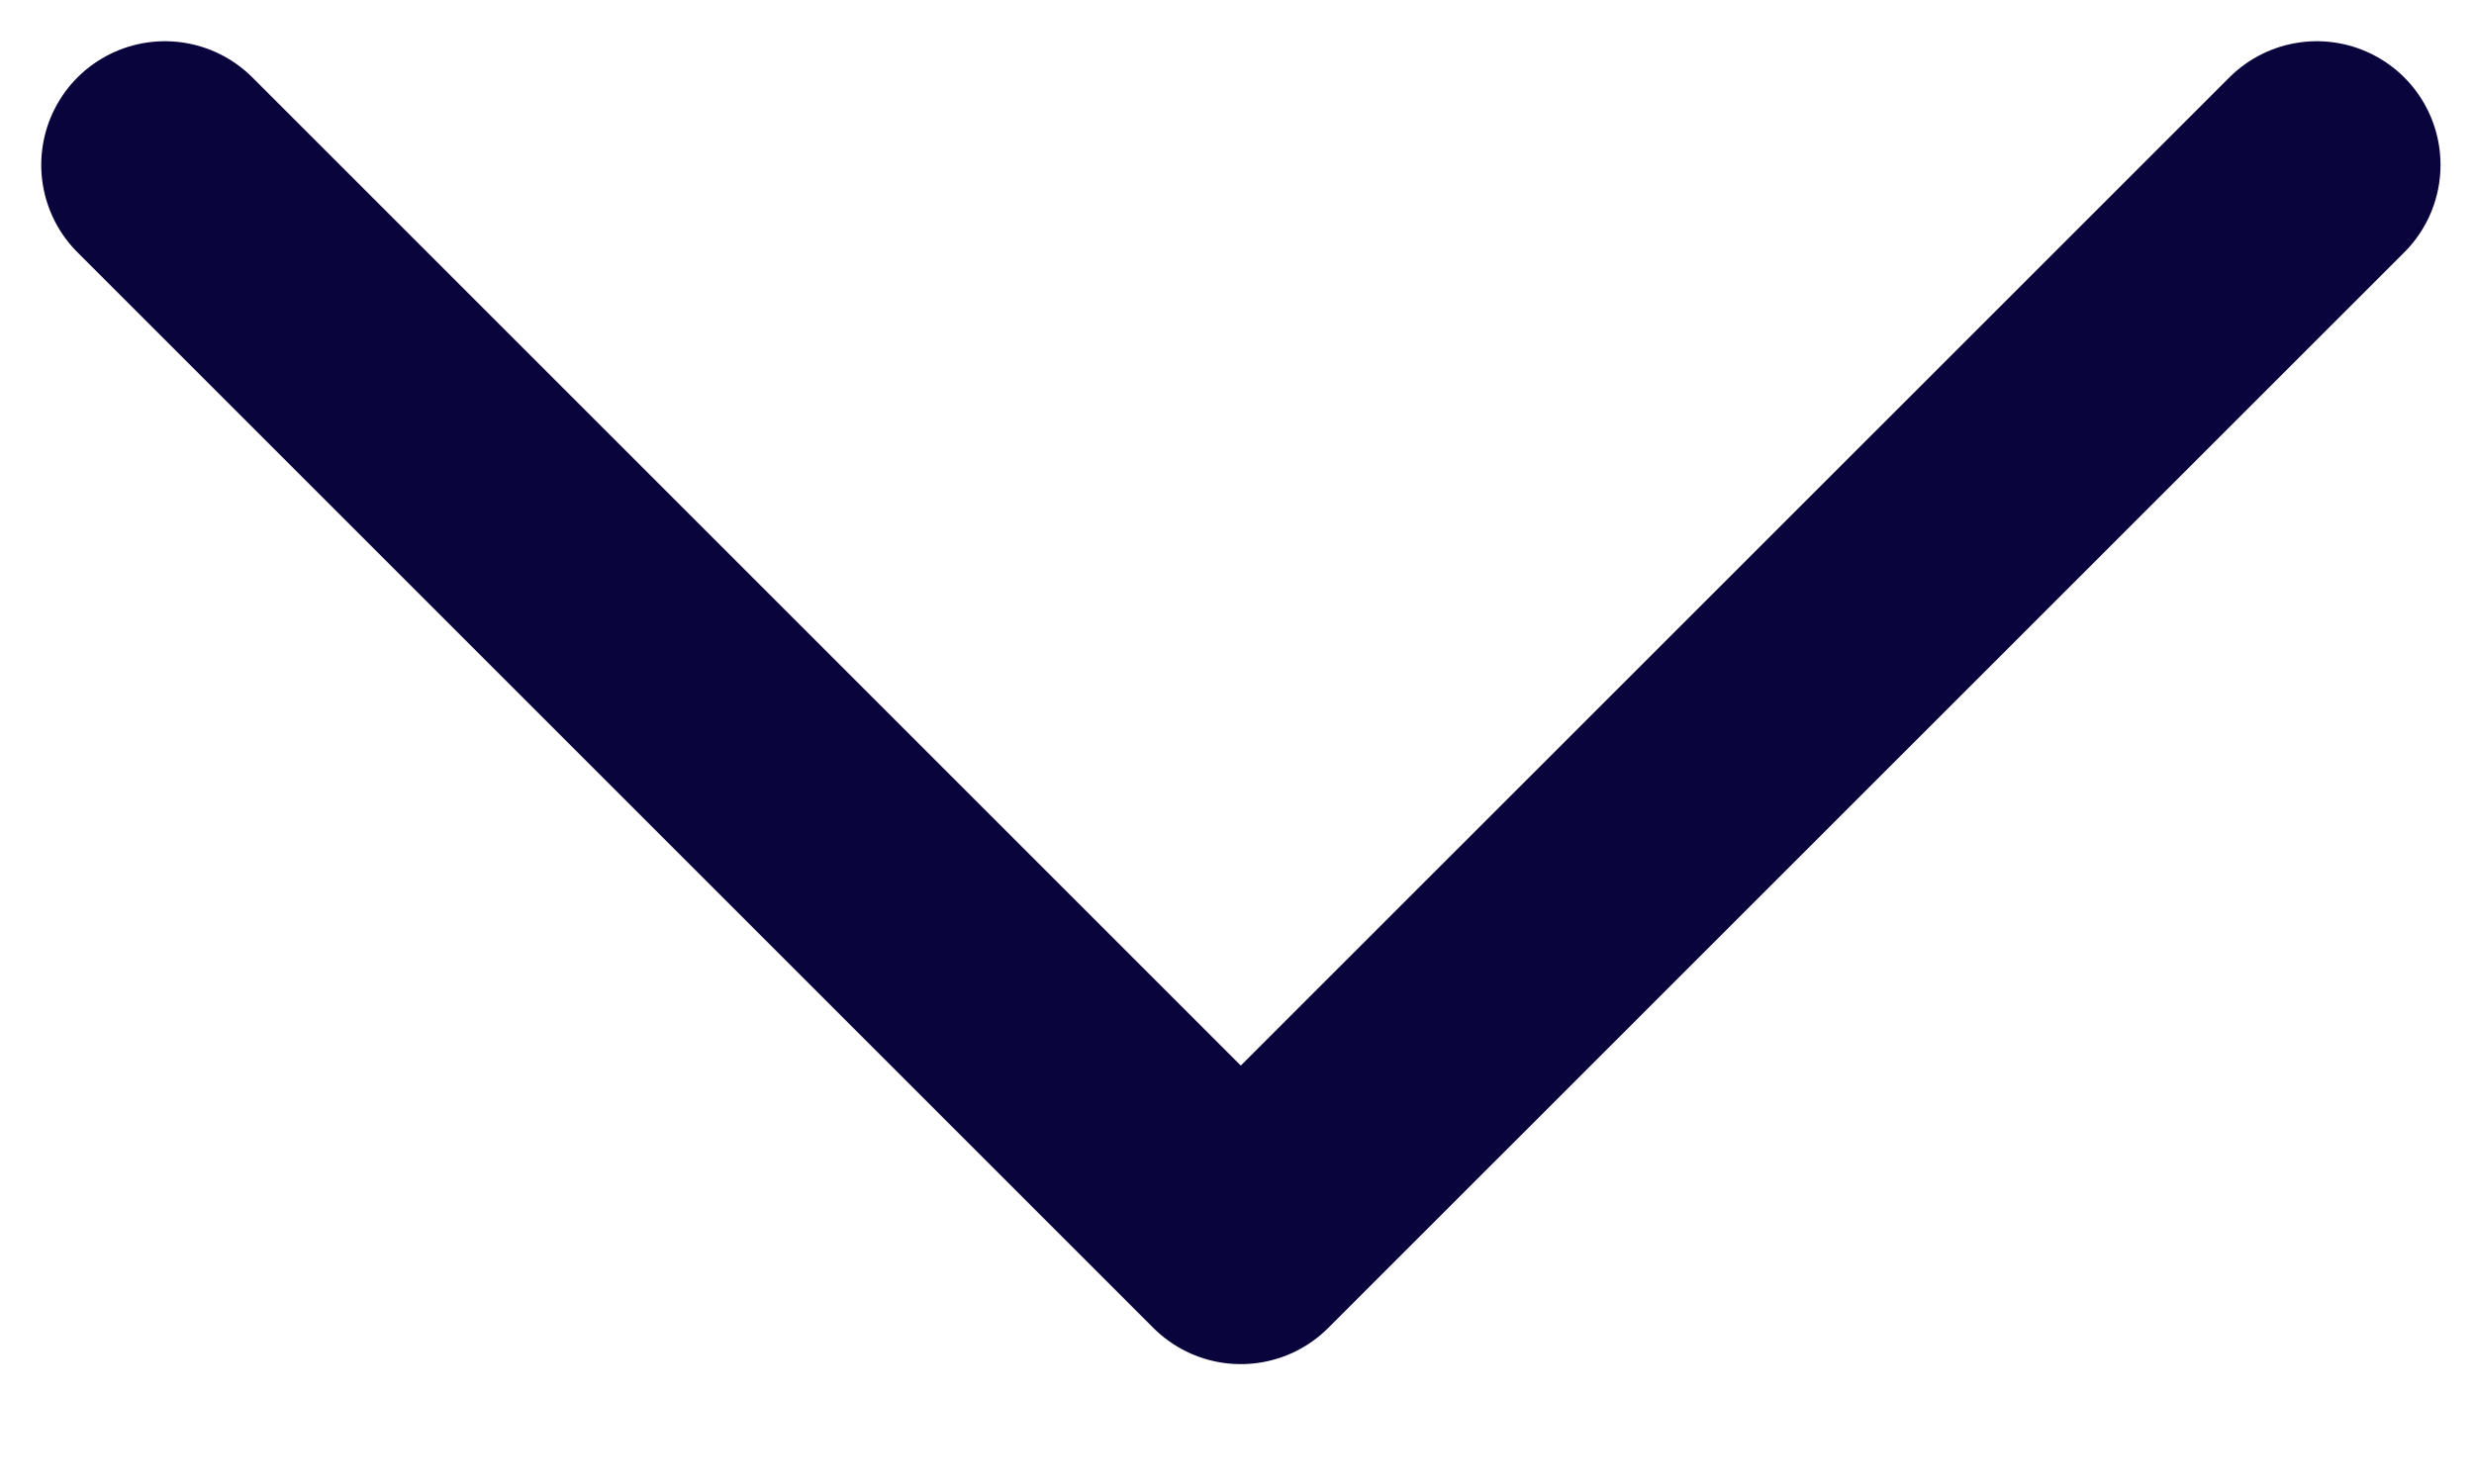 <svg width="15" height="9" viewBox="0 0 15 9" fill="none" xmlns="http://www.w3.org/2000/svg">
<path d="M1 1L7.523 7.523L14.047 1" stroke="#0A043C" stroke-width="1.5" stroke-linecap="round" stroke-linejoin="round"/>
</svg>

